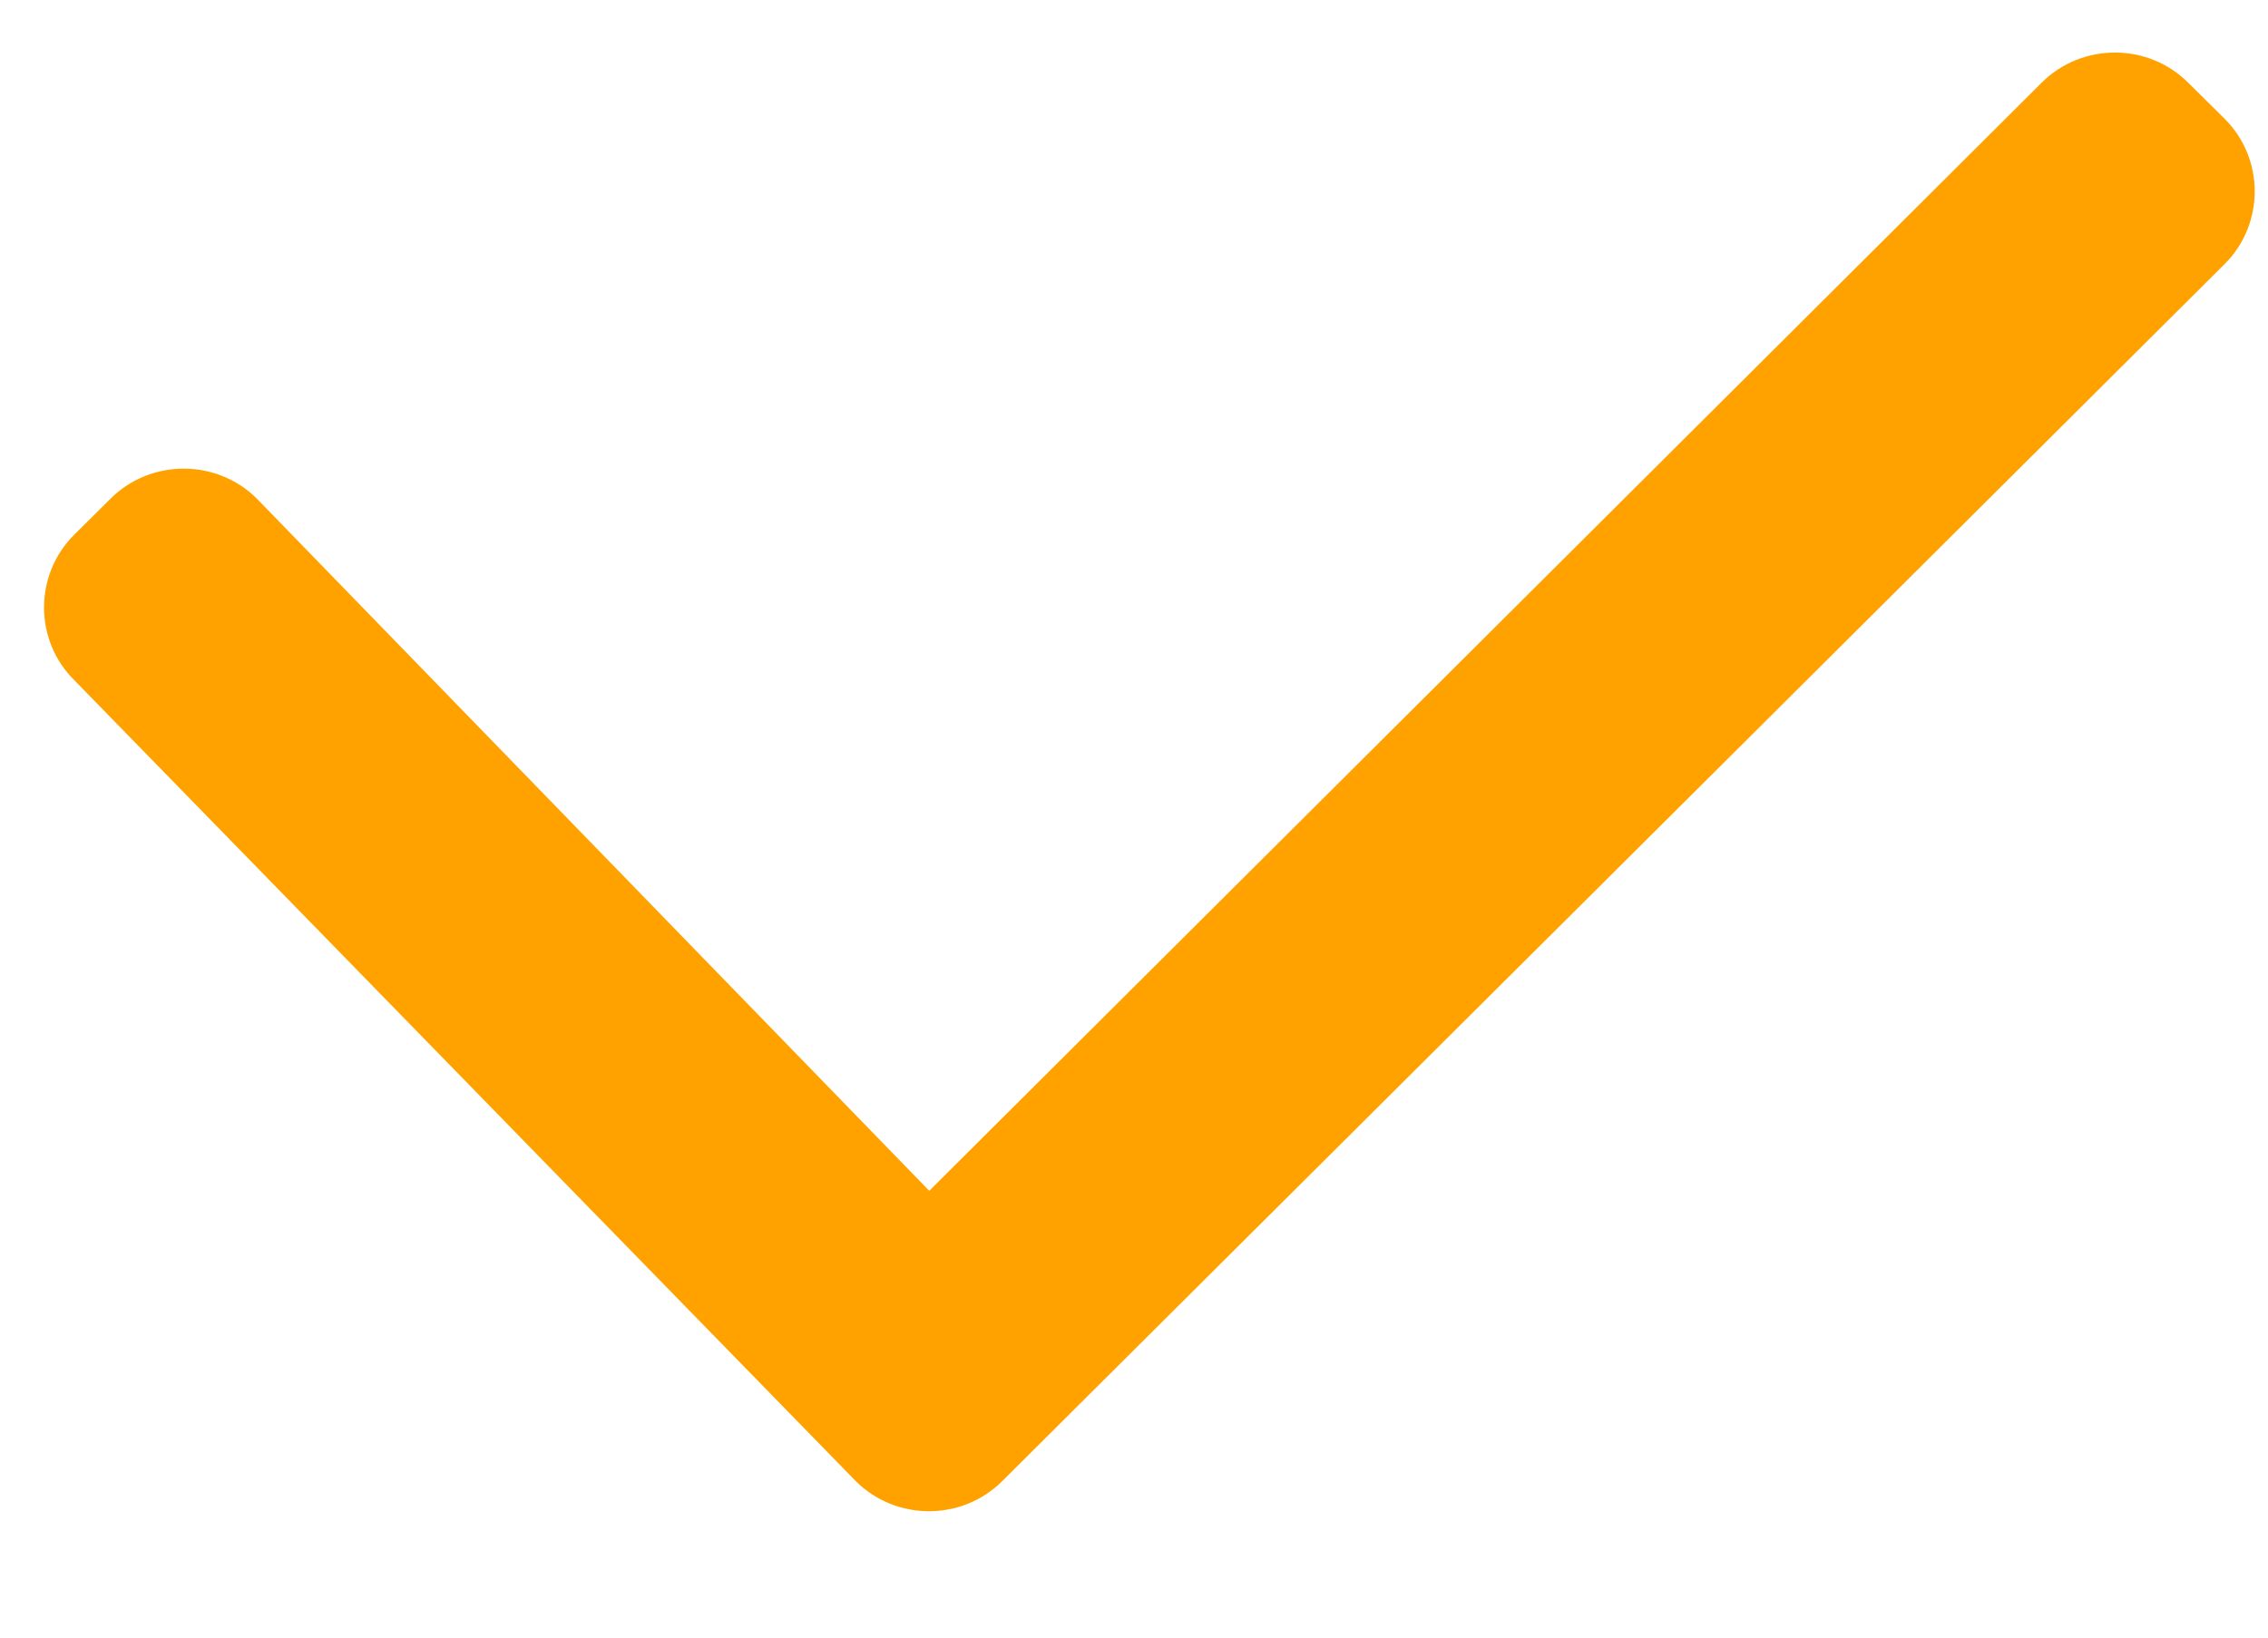 <svg baseProfile="full" xmlns="http://www.w3.org/2000/svg" height="13" width="18"><path fill="rgb( 255, 162, 0 )" d="M17.656.943l-.291-.288c-.319-.317-.841-.317-1.16 0l-8.83 8.798-5.337-5.495c-.319-.317-.841-.317-1.16 0l-.29.288c-.318.317-.318.836 0 1.152l6.205 6.361c.319.317.841.317 1.16 0l9.703-9.663c.318-.317.318-.836 0-1.153z"/></svg>